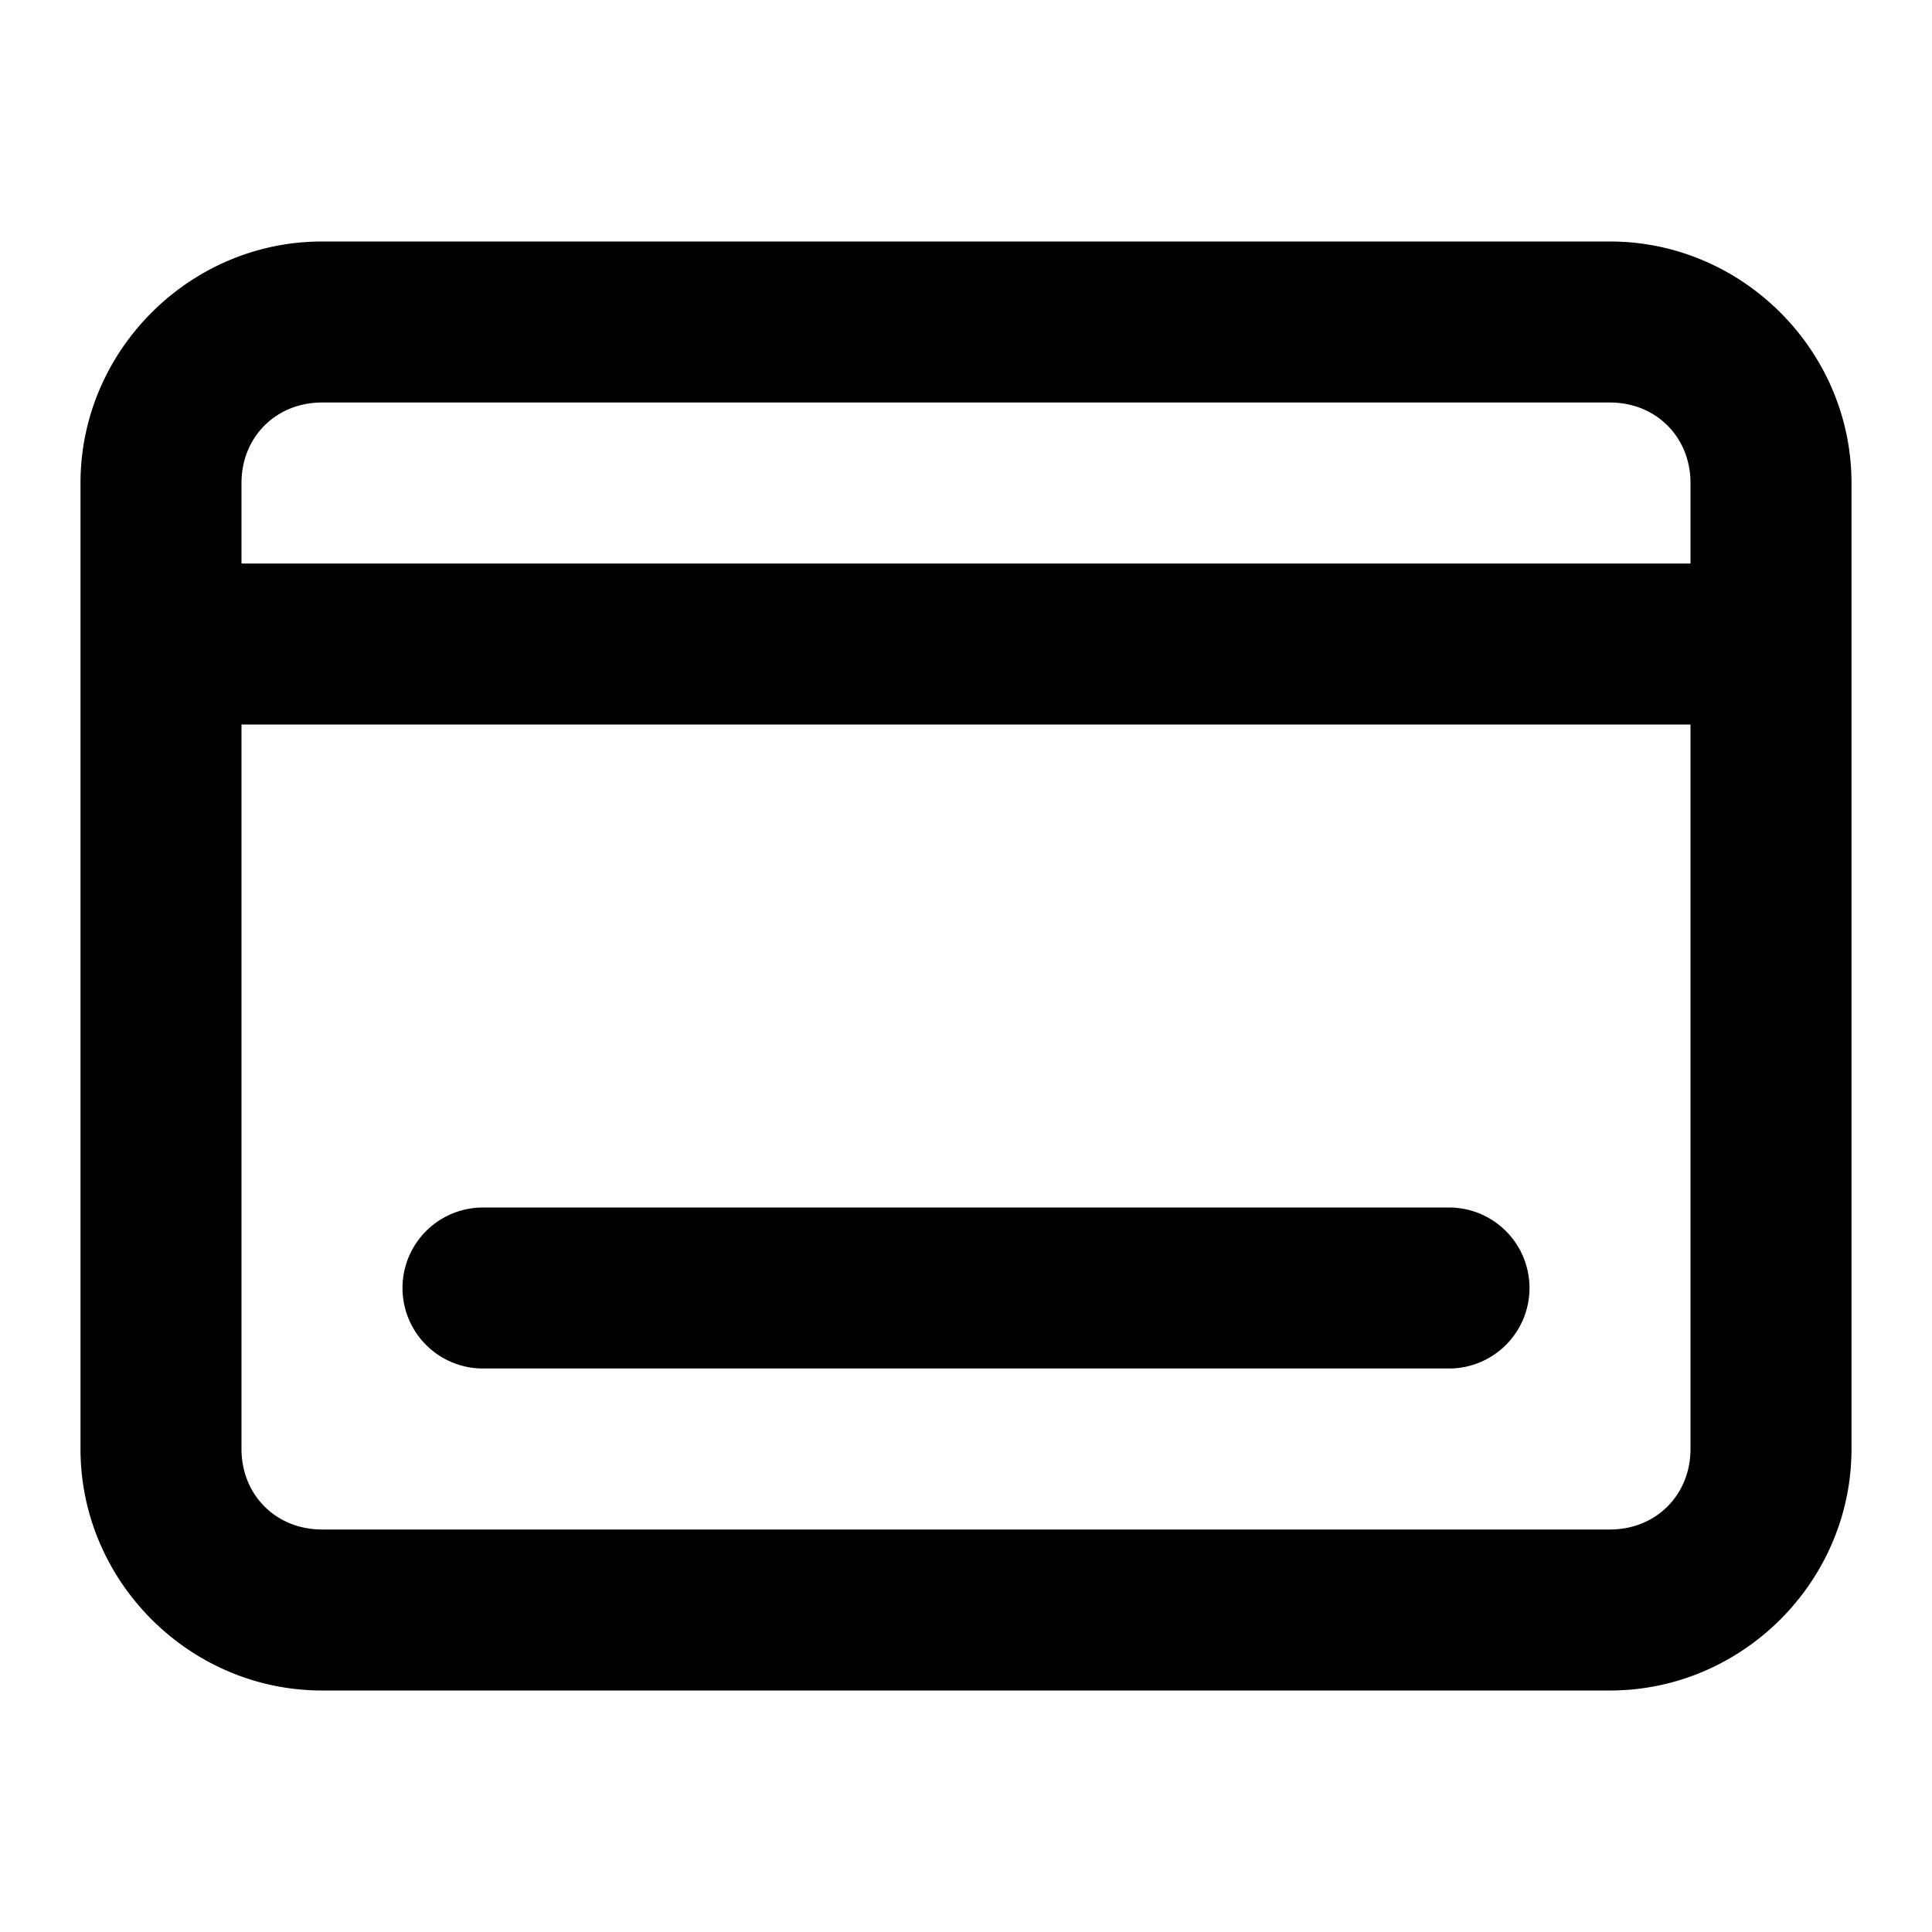 <?xml version="1.0" encoding="UTF-8" standalone="no"?>
<svg xmlns="http://www.w3.org/2000/svg" xmlns:svg="http://www.w3.org/2000/svg" width="24" height="24" viewBox="0 0 24 24" fill="currentColor" tags="desktop,applications,launch,home,menu bar,bottom,line,macos,osx" categories="layout,design,development,files">
  <path d="M 4 3 C 2.355 3 1 4.355 1 6 L 1 18 C 1 19.645 2.355 21 4 21 L 20 21 C 21.645 21 23 19.645 23 18 L 23 6 C 23 4.355 21.645 3 20 3 L 4 3 z M 4 5 L 20 5 C 20.571 5 21 5.429 21 6 L 21 7 L 3 7 L 3 6 C 3 5.429 3.429 5 4 5 z M 3 9 L 21 9 L 21 18 C 21 18.571 20.571 19 20 19 L 4 19 C 3.429 19 3 18.571 3 18 L 3 9 z M 6 15 A 1 1 0 0 0 5 16 A 1 1 0 0 0 6 17 L 18 17 A 1 1 0 0 0 19 16 A 1 1 0 0 0 18 15 L 6 15 z "/>
</svg>

